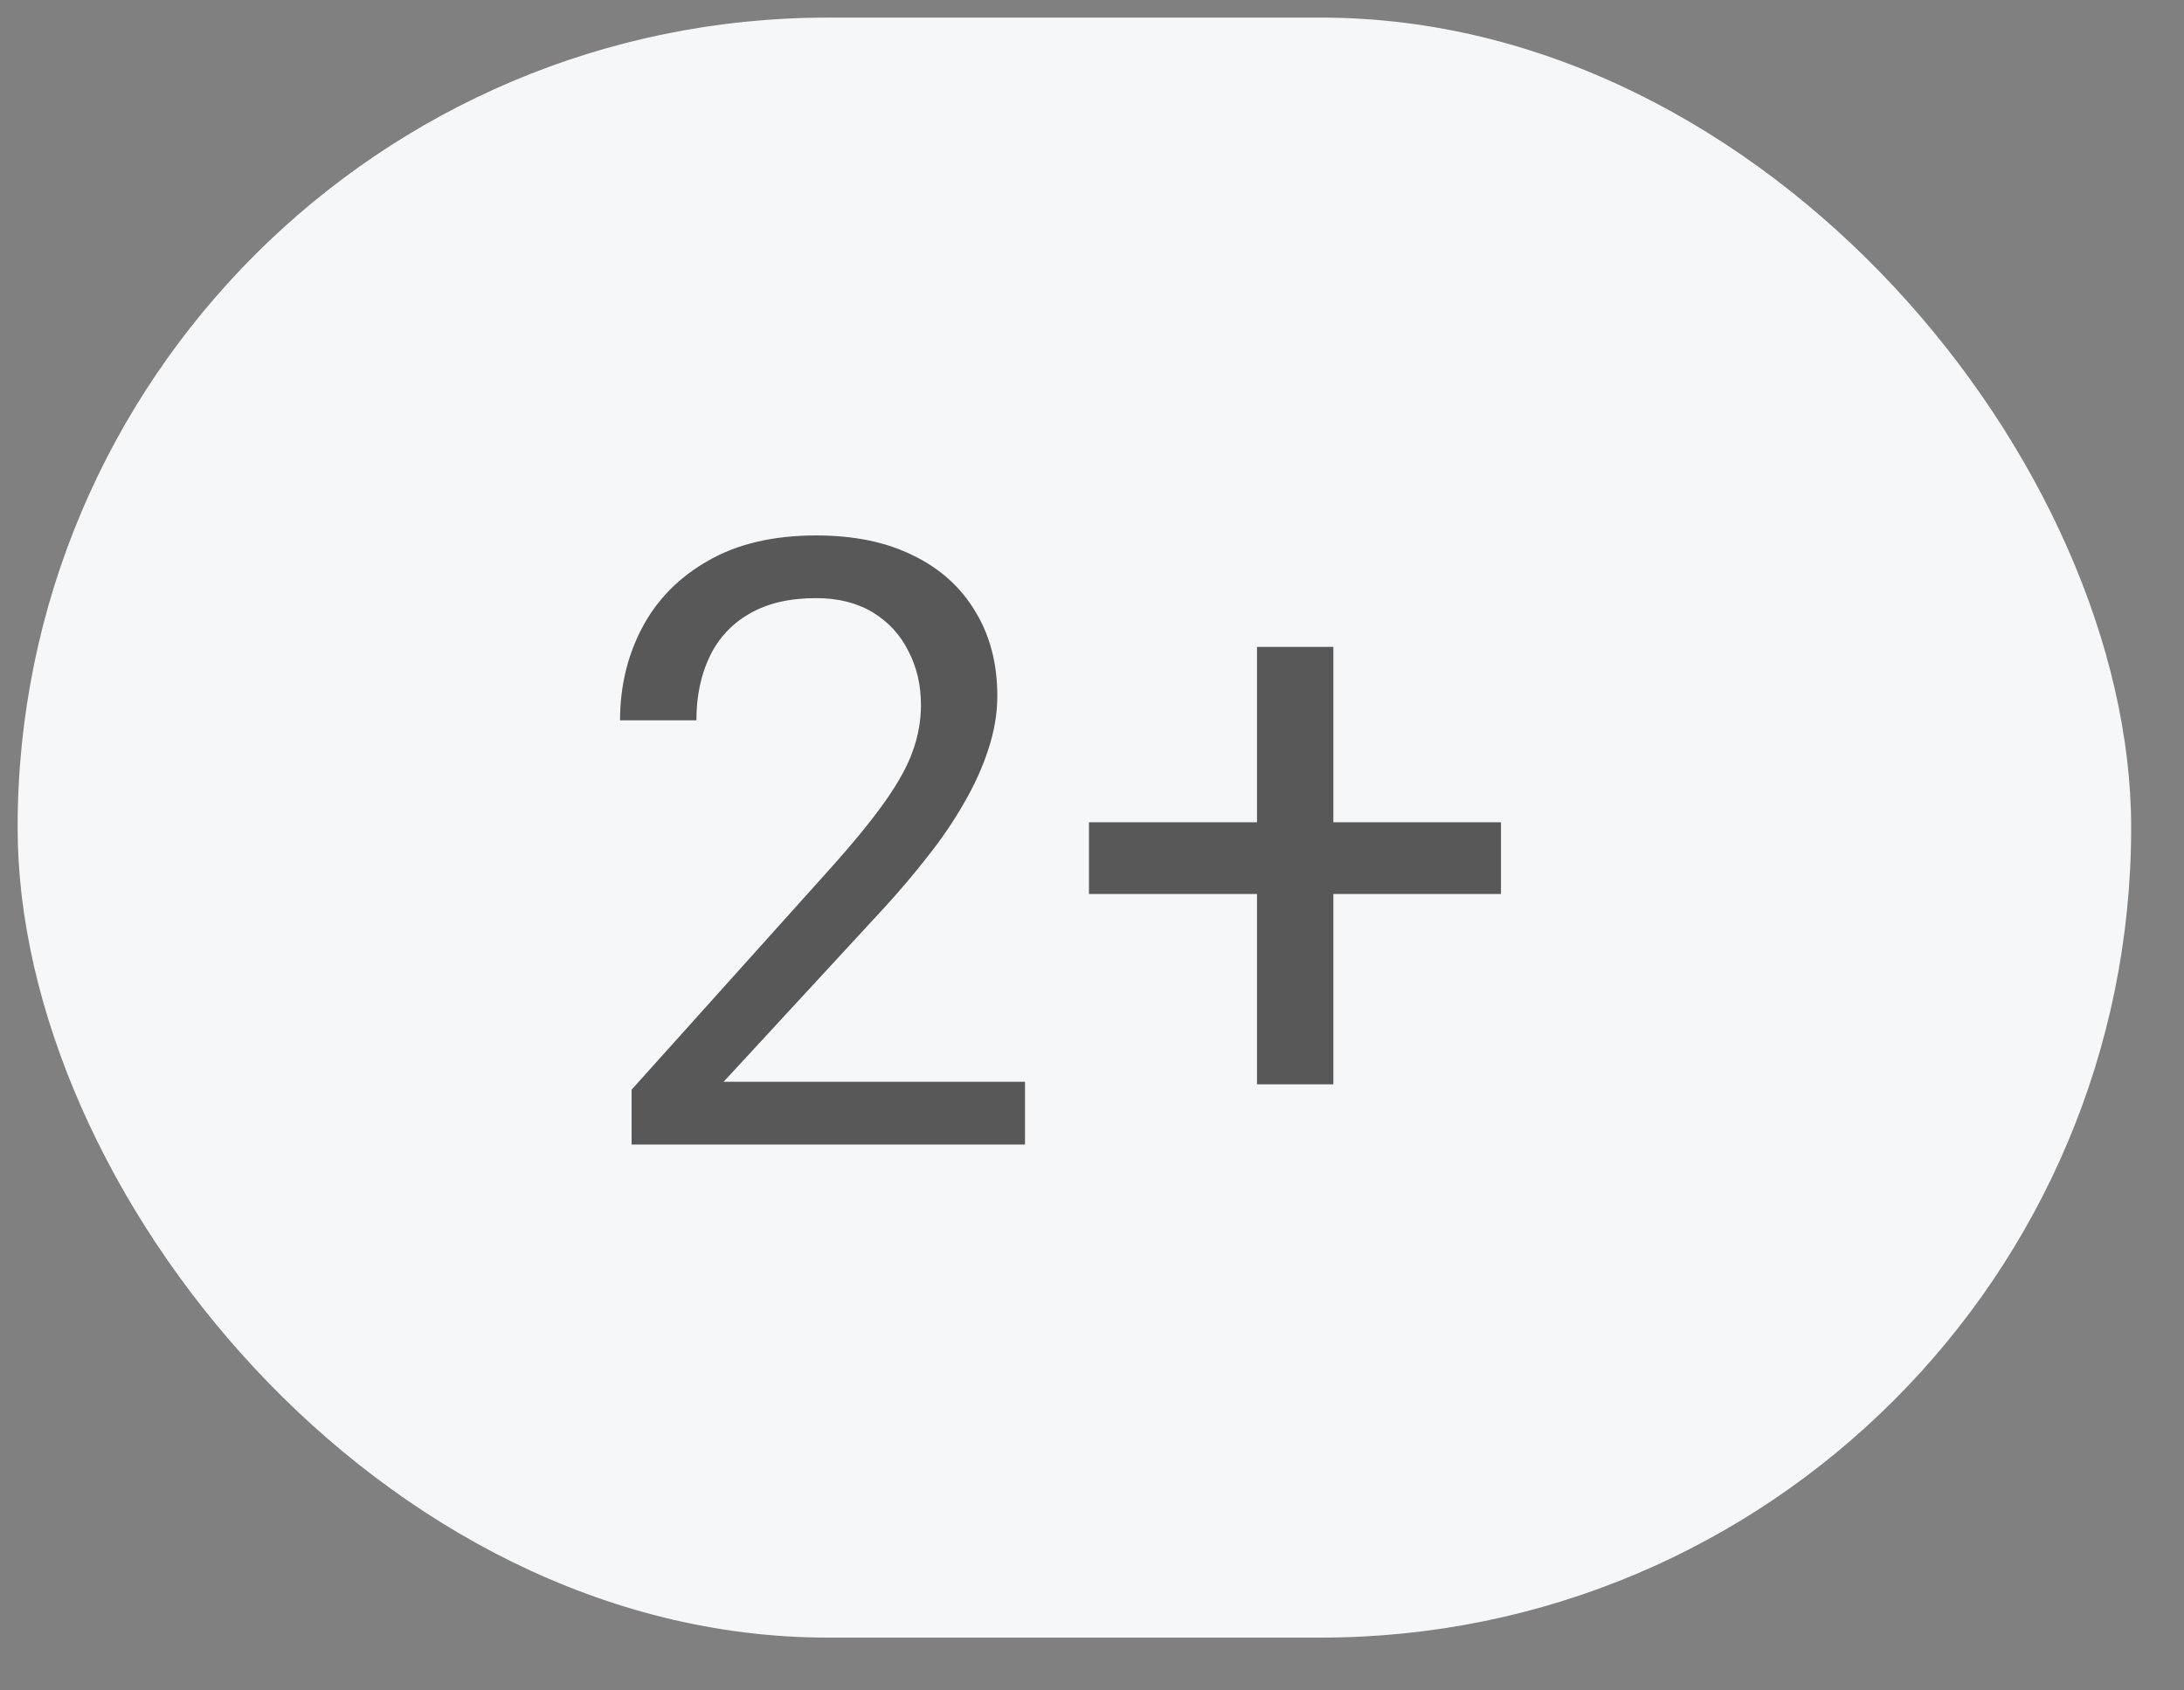 <svg width="31" height="24" viewBox="0 0 31 24" fill="none" xmlns="http://www.w3.org/2000/svg">
<rect x="0" y="0" width="31" height="24" fill="#808080" stroke="none"/>
<rect x="0.25" y="0.25" width="30" height="23" rx="11.5" fill="#F5F7F9"/>
<path d="M14.549 15.359V16.25H8.965V15.471L11.76 12.359C12.104 11.977 12.369 11.652 12.557 11.387C12.748 11.117 12.881 10.877 12.955 10.666C13.033 10.451 13.072 10.232 13.072 10.01C13.072 9.729 13.014 9.475 12.896 9.248C12.783 9.018 12.615 8.834 12.393 8.697C12.17 8.561 11.9 8.492 11.584 8.492C11.205 8.492 10.889 8.566 10.635 8.715C10.385 8.859 10.197 9.062 10.072 9.324C9.947 9.586 9.885 9.887 9.885 10.227H8.801C8.801 9.746 8.906 9.307 9.117 8.908C9.328 8.51 9.641 8.193 10.055 7.959C10.469 7.721 10.979 7.602 11.584 7.602C12.123 7.602 12.584 7.697 12.967 7.889C13.35 8.076 13.643 8.342 13.846 8.686C14.053 9.025 14.156 9.424 14.156 9.881C14.156 10.131 14.113 10.385 14.027 10.643C13.945 10.896 13.83 11.15 13.682 11.404C13.537 11.658 13.367 11.908 13.172 12.154C12.98 12.4 12.775 12.643 12.557 12.881L10.271 15.359H14.549ZM21.305 11.674V12.693H15.457V11.674H21.305ZM18.926 9.184V15.395H17.842V9.184H18.926Z" fill="#585858"/>
</svg>
